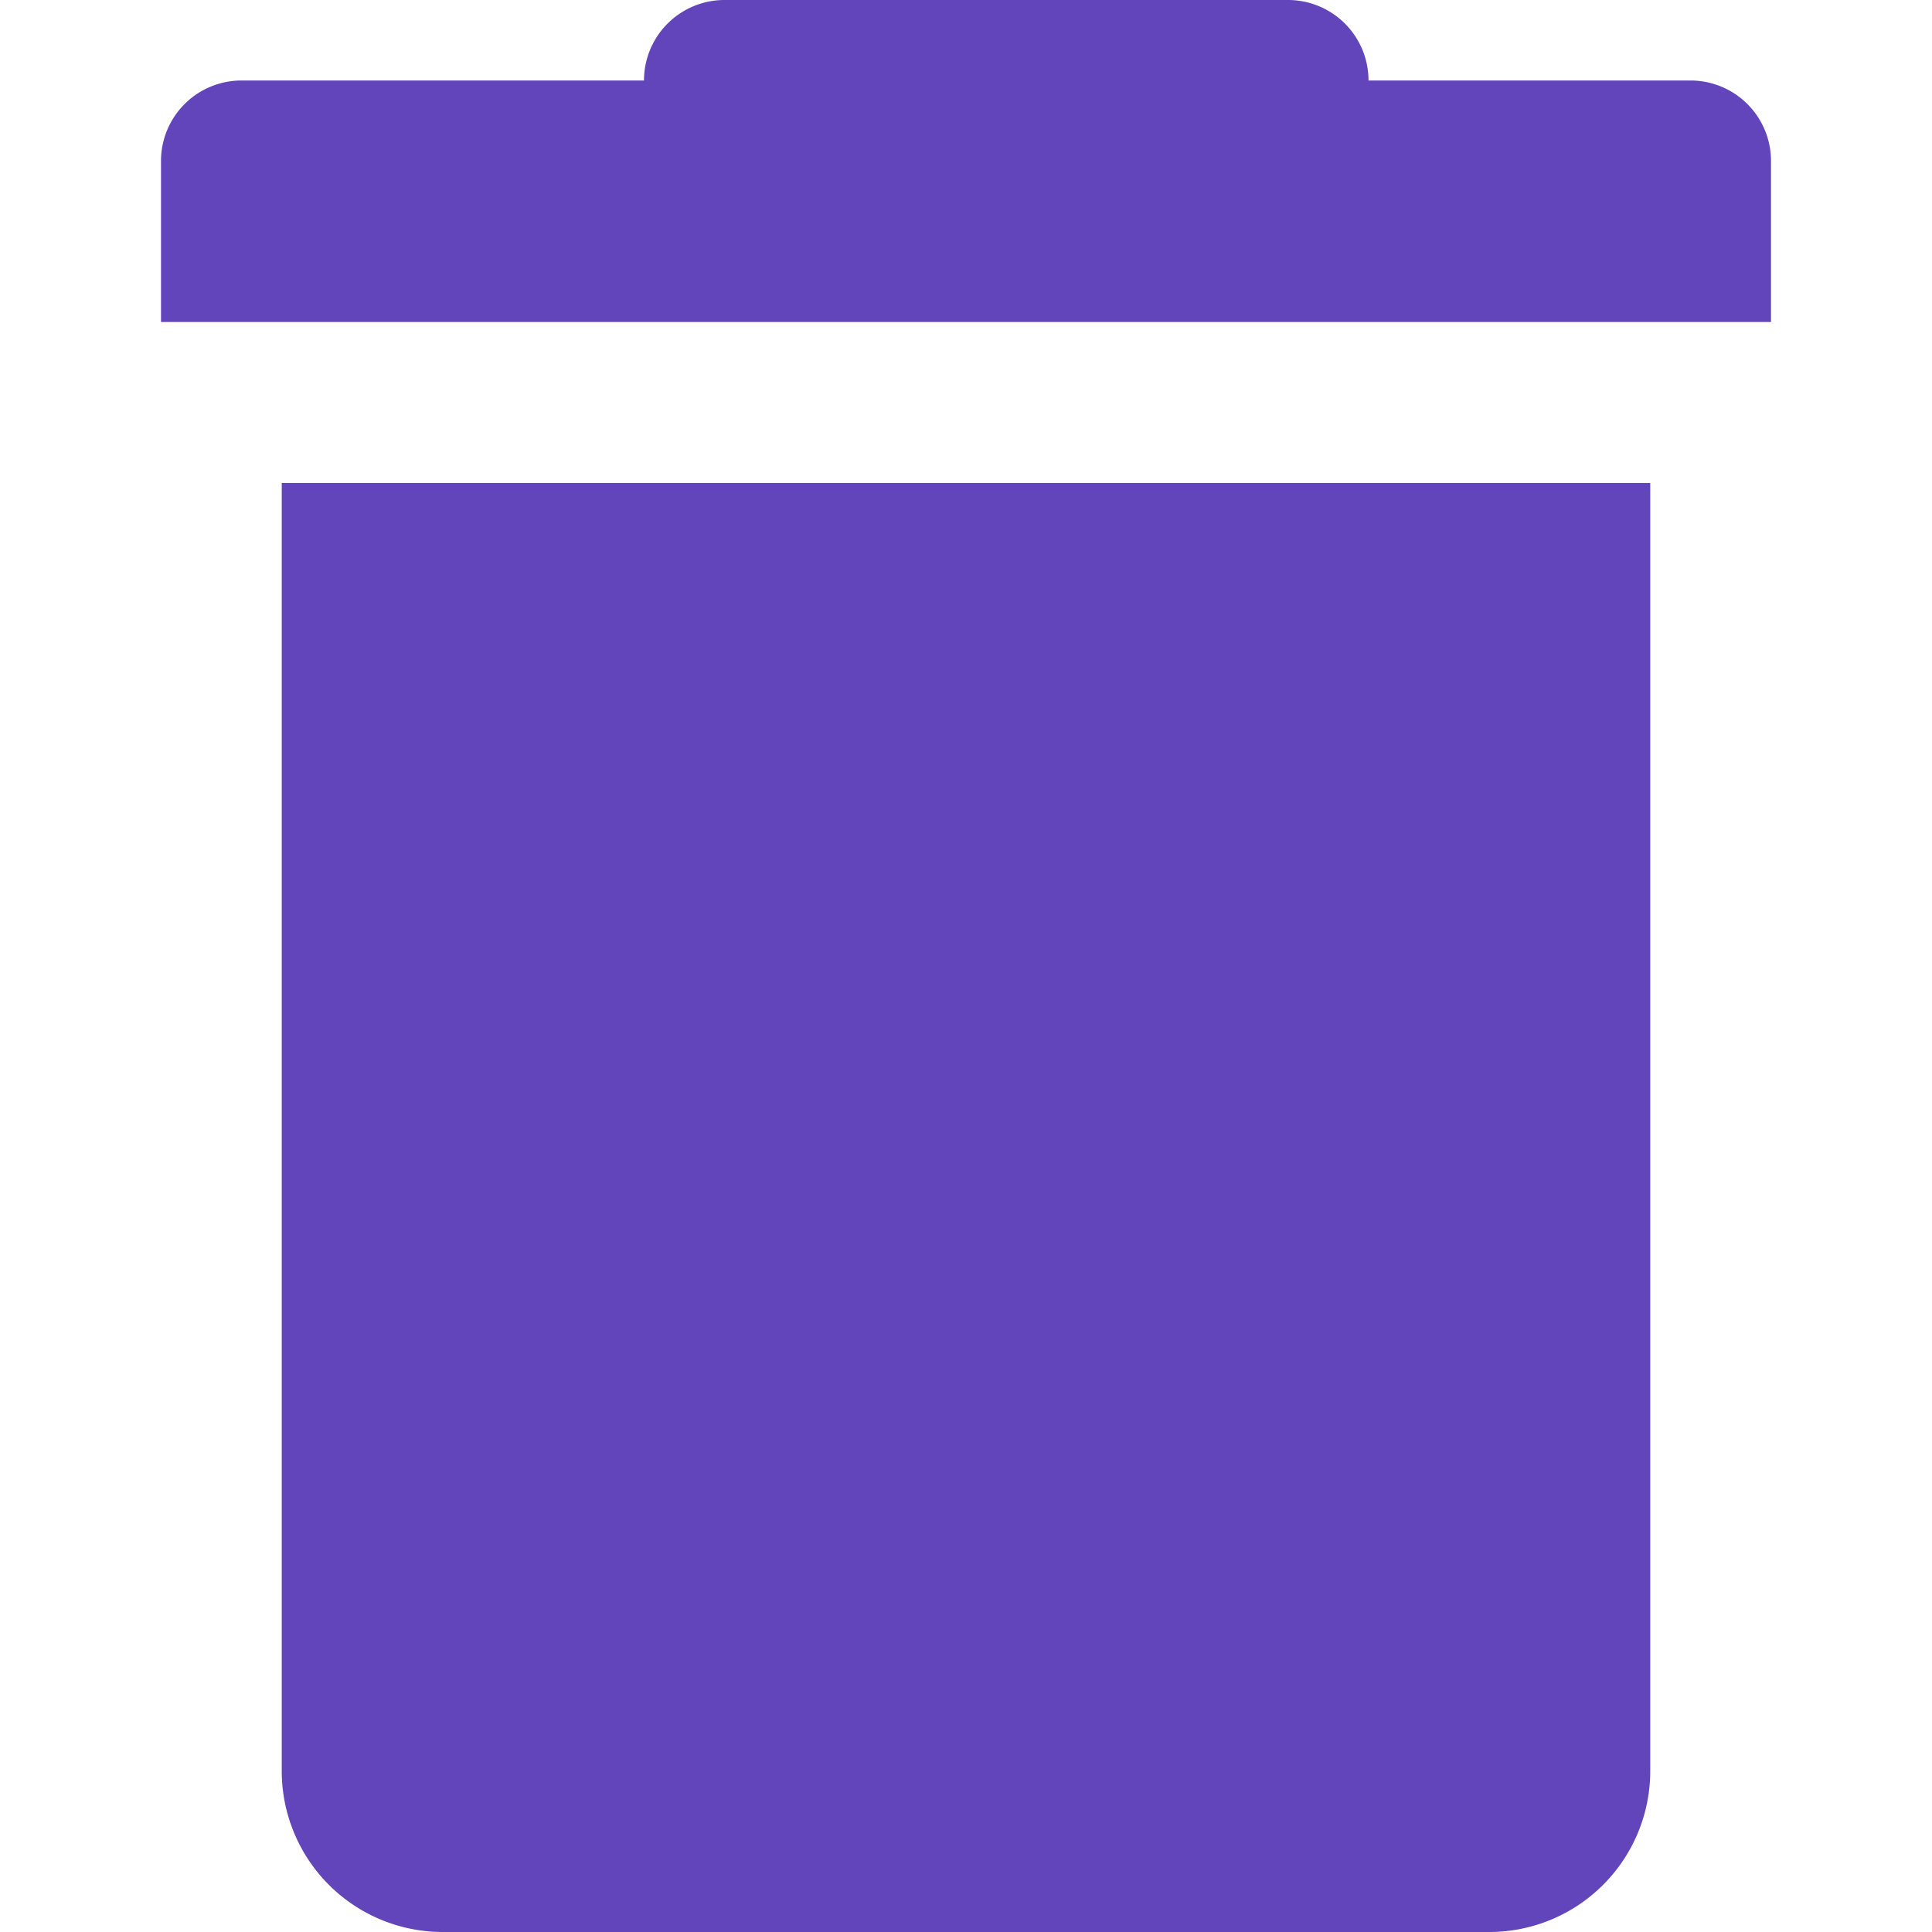 <svg xmlns="http://www.w3.org/2000/svg" xmlns:xlink="http://www.w3.org/1999/xlink" width="24" height="24"><defs><path id="a" d="M18.5 6v16a2 2 0 0 1-2 2h-13a2 2 0 0 1-2-2V6h17ZM14 0a1 1 0 0 1 1 1h4a1 1 0 0 1 1 1v2H0V2a1 1 0 0 1 1-1h5a1 1 0 0 1 1-1h7Z"/></defs><g fill="none" fill-rule="evenodd" transform="translate(2)"><mask id="b" fill="#fff"><use xlink:href="#a"/></mask><use xlink:href="#a" fill="#6244BB"/></g></svg>